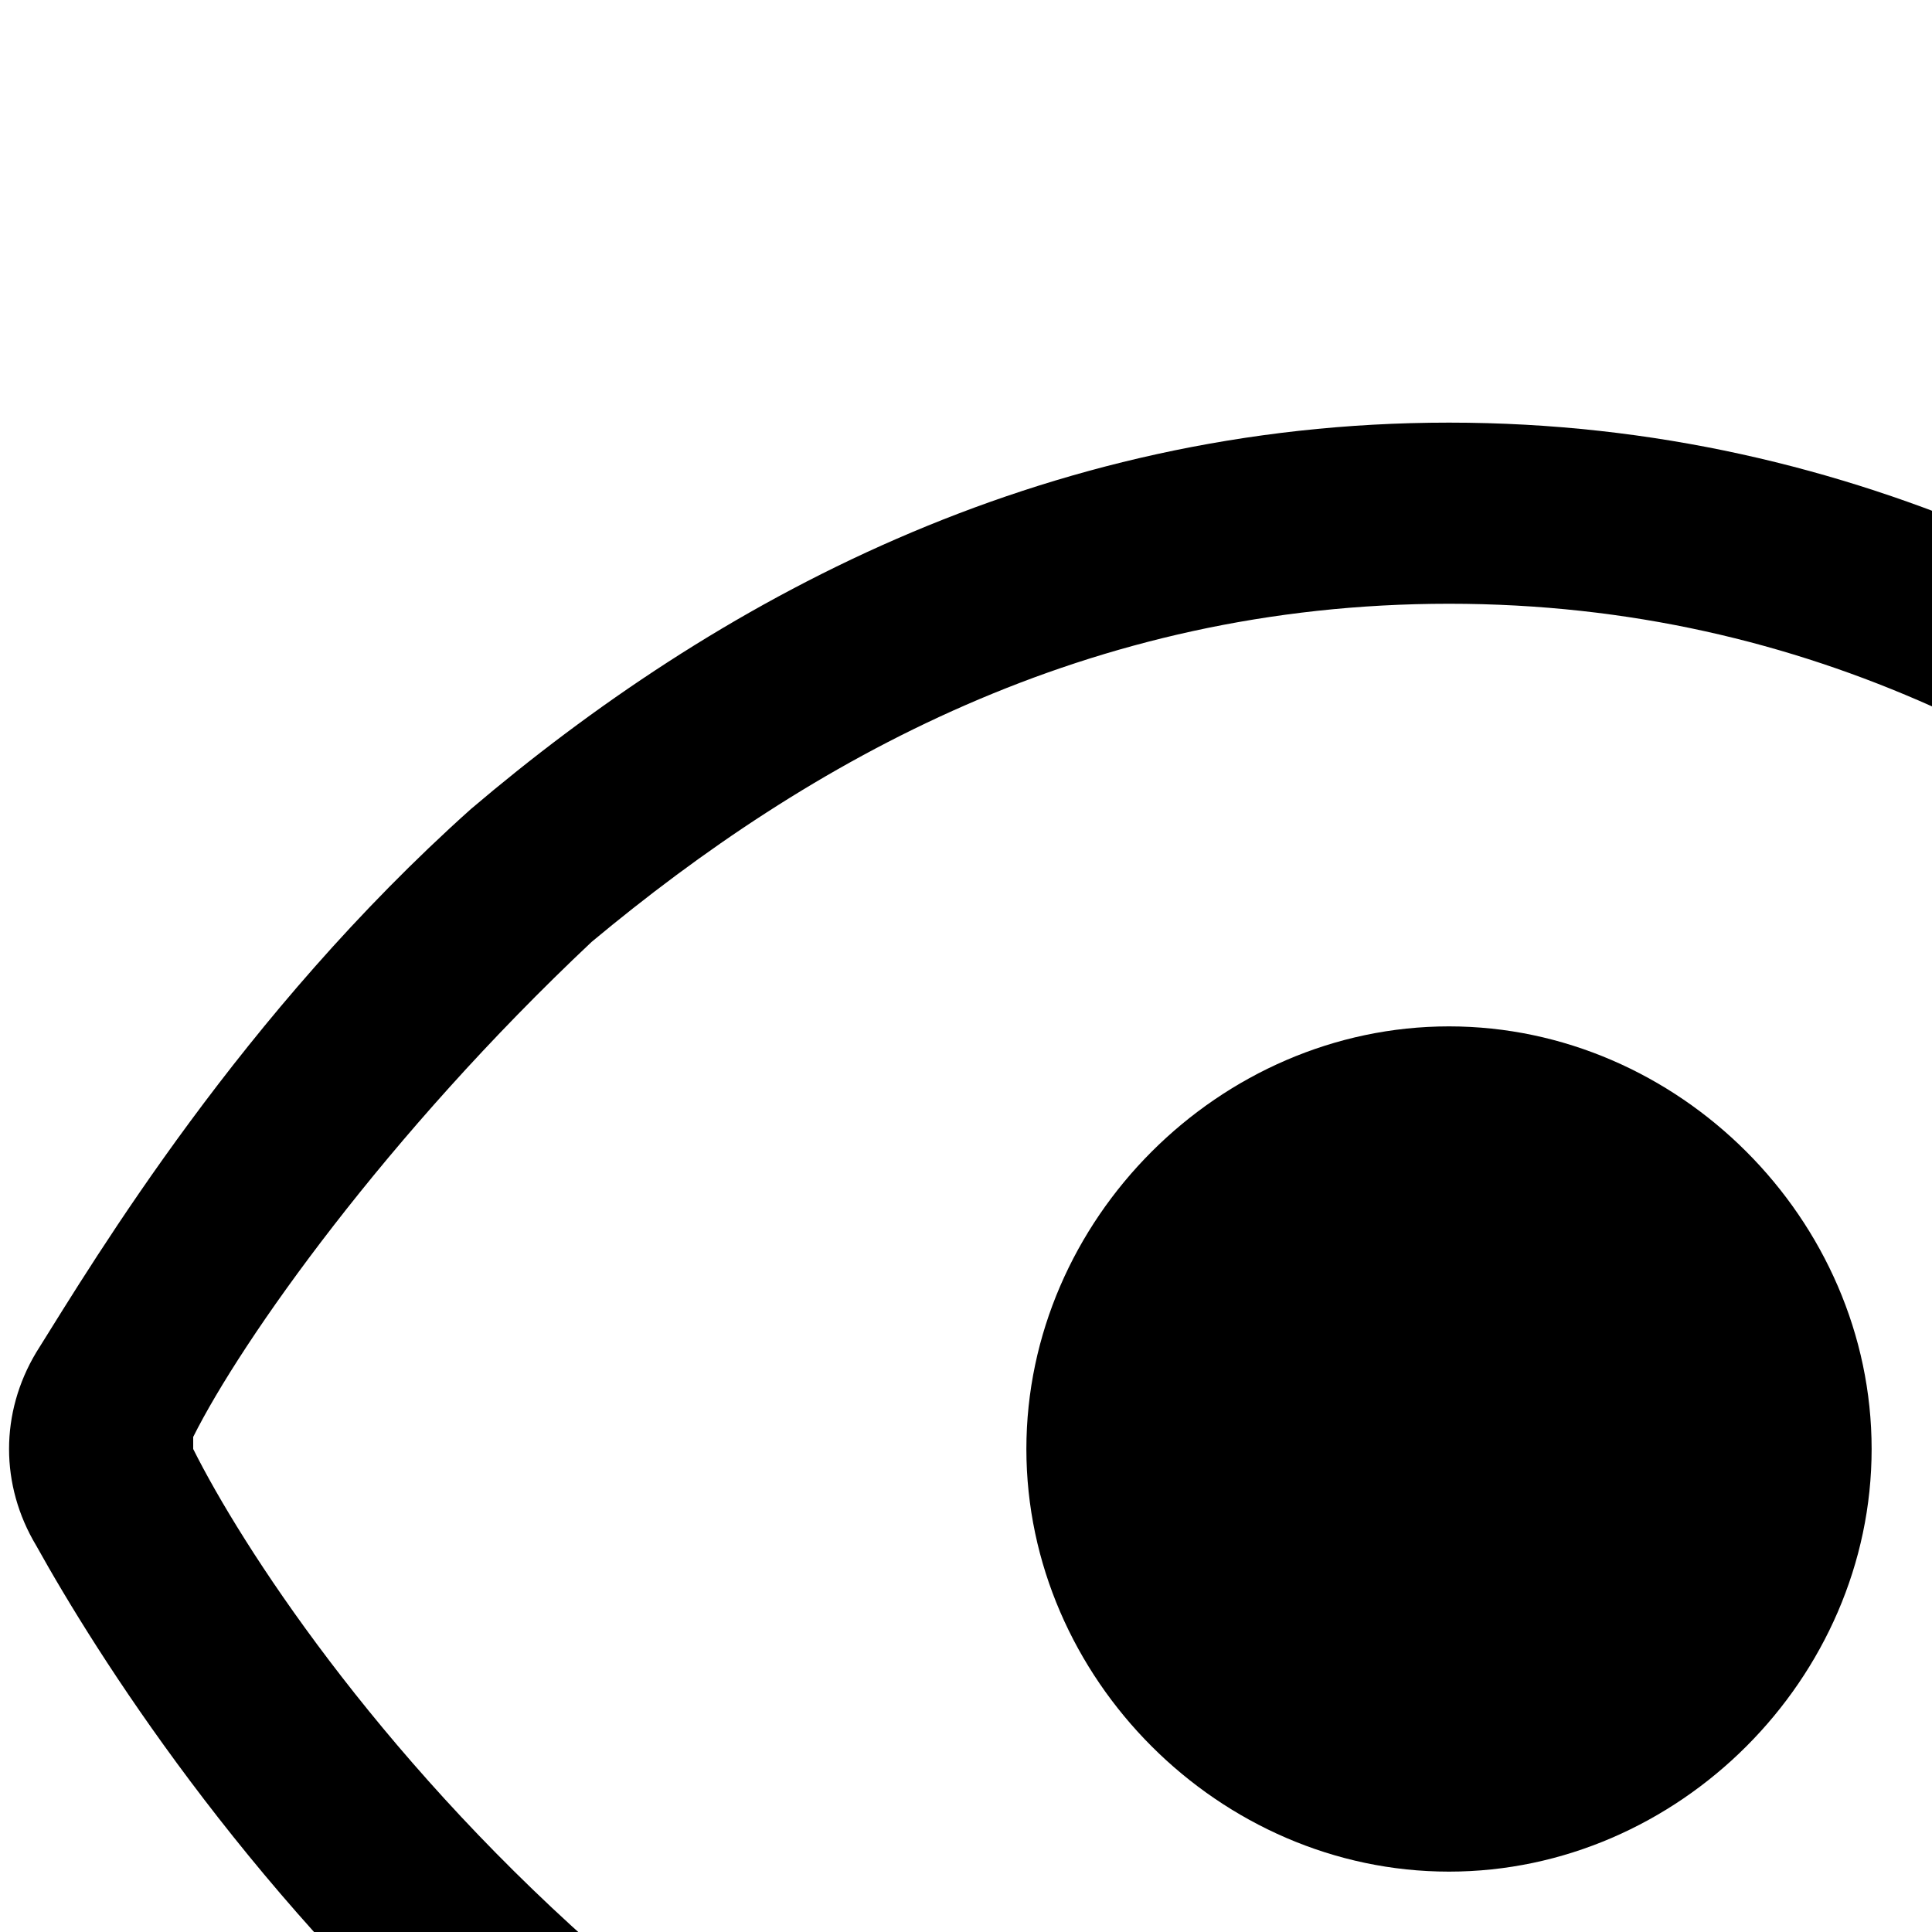 <svg id="twrp-views-oi-t" viewBox="0 0 16 16"><path d="M15.5,12c0,1.9-1.6,3.5-3.5,3.5S8.5,13.9,8.5,12s1.6-3.5,3.5-3.5S15.5,10.1,15.5,12z"/><path style="fill-rule:evenodd;clip-rule:evenodd;" d="M12,3.5C8.6,3.5,5.9,5,3.9,6.7C2,8.4,0.8,10.4,0.3,11.2c-0.3,0.5-0.3,1.1,0,1.6c0.5,0.9,1.7,2.8,3.6,4.5c1.9,1.7,4.6,3.2,8.1,3.2s6.1-1.5,8.1-3.2c1.9-1.7,3.1-3.6,3.6-4.5c0.3-0.5,0.3-1.1,0-1.6c-0.5-0.9-1.7-2.8-3.6-4.5C18.1,5,15.4,3.5,12,3.5z M1.6,11.9c0.4-0.8,1.6-2.5,3.3-4.1C6.7,6.3,9,5,12,5s5.3,1.3,7.1,2.9c1.8,1.6,2.9,3.3,3.3,4.1c0,0,0,0,0,0.1c0,0,0,0,0,0.1c-0.4,0.8-1.6,2.5-3.3,4.1C17.3,17.7,15,19,12,19s-5.3-1.3-7.1-2.9c-1.8-1.6-2.9-3.3-3.3-4.1C1.6,12,1.6,12,1.6,11.9C1.6,12,1.6,12,1.6,11.9z"/></svg>
